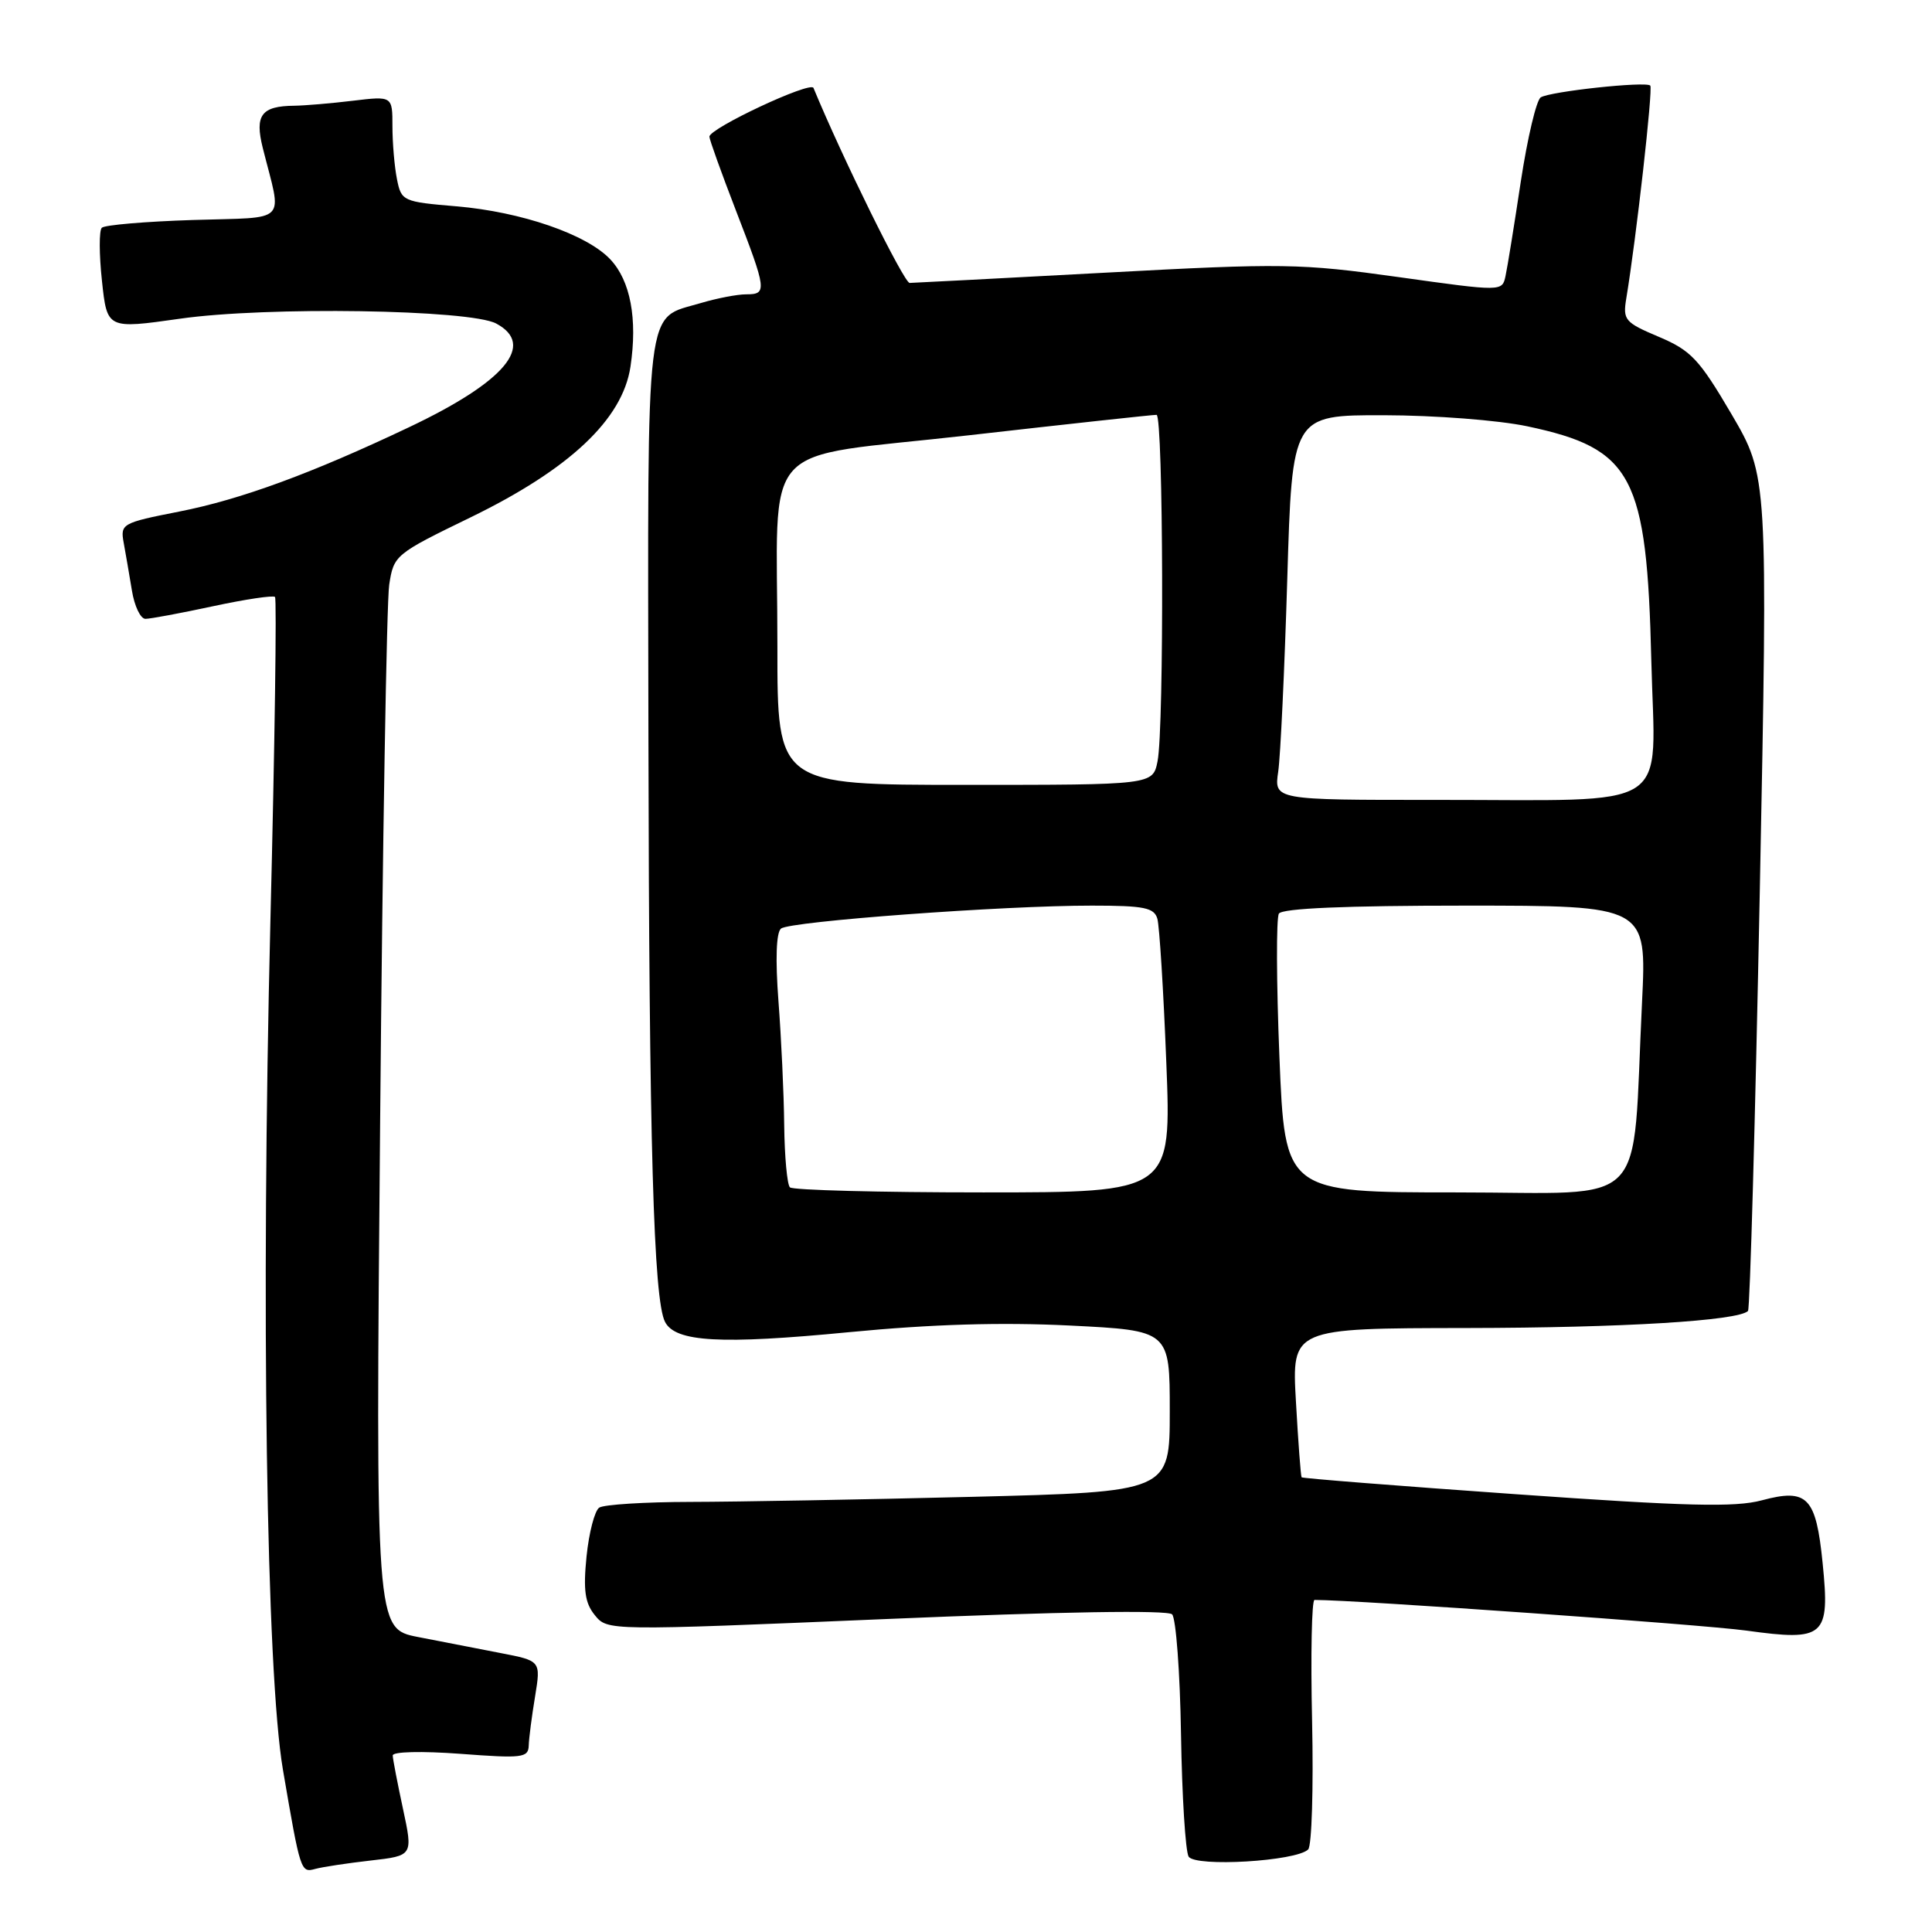 <?xml version="1.0" encoding="UTF-8" standalone="no"?>
<!DOCTYPE svg PUBLIC "-//W3C//DTD SVG 1.1//EN" "http://www.w3.org/Graphics/SVG/1.1/DTD/svg11.dtd" >
<svg xmlns="http://www.w3.org/2000/svg" xmlns:xlink="http://www.w3.org/1999/xlink" version="1.1" viewBox="0 0 256 256">
 <g >
 <path fill="currentColor"
d=" M 49.11 246.53 C 54.73 245.89 54.73 245.89 53.40 239.69 C 52.67 236.29 52.05 233.10 52.04 232.61 C 52.02 232.10 55.87 232.01 61.00 232.39 C 69.21 233.01 70.01 232.92 70.06 231.29 C 70.09 230.30 70.47 227.38 70.90 224.79 C 71.67 220.07 71.67 220.07 66.34 219.04 C 63.40 218.47 58.47 217.51 55.38 216.91 C 49.77 215.81 49.77 215.81 50.37 148.66 C 50.69 111.72 51.24 79.70 51.57 77.50 C 52.17 73.56 52.34 73.42 62.34 68.56 C 75.48 62.17 82.49 55.57 83.54 48.59 C 84.49 42.26 83.54 37.20 80.87 34.37 C 77.77 31.06 69.09 28.07 60.50 27.34 C 53.37 26.74 53.18 26.65 52.60 23.74 C 52.27 22.09 52.00 18.94 52.00 16.74 C 52.00 12.72 52.00 12.72 46.75 13.35 C 43.86 13.70 40.38 13.99 39.00 14.01 C 34.63 14.05 33.73 15.25 34.82 19.61 C 37.38 29.81 38.42 28.74 25.57 29.15 C 19.29 29.35 13.86 29.81 13.49 30.18 C 13.12 30.54 13.13 33.71 13.51 37.22 C 14.19 43.60 14.19 43.60 23.85 42.23 C 35.29 40.59 62.28 41.01 65.75 42.87 C 71.02 45.69 66.93 50.57 54.22 56.60 C 41.31 62.73 31.89 66.19 23.72 67.79 C 16.16 69.28 15.93 69.41 16.39 71.92 C 16.65 73.34 17.14 76.19 17.48 78.25 C 17.81 80.31 18.62 82.00 19.27 82.00 C 19.92 82.00 23.95 81.25 28.22 80.33 C 32.50 79.41 36.19 78.86 36.44 79.10 C 36.68 79.35 36.41 98.66 35.83 122.02 C 34.57 173.22 35.29 221.61 37.49 234.50 C 39.81 248.06 39.85 248.17 41.78 247.64 C 42.73 247.38 46.03 246.88 49.11 246.53 Z  M 173.34 245.06 C 173.82 244.58 174.05 236.94 173.86 228.09 C 173.66 219.24 173.81 212.00 174.18 212.00 C 179.68 212.00 225.56 215.26 231.39 216.06 C 241.80 217.50 242.49 216.89 241.51 207.14 C 240.63 198.35 239.50 197.18 233.45 198.80 C 229.92 199.75 223.47 199.59 200.86 197.99 C 185.35 196.90 172.58 195.89 172.47 195.75 C 172.36 195.61 172.02 191.11 171.72 185.75 C 171.16 176.00 171.16 176.00 194.33 175.97 C 215.06 175.94 230.32 175.01 231.62 173.71 C 231.88 173.45 232.58 148.47 233.18 118.18 C 234.26 63.13 234.26 63.13 229.44 54.89 C 225.15 47.58 224.07 46.44 219.80 44.63 C 215.30 42.73 215.02 42.40 215.49 39.55 C 216.80 31.68 219.05 11.72 218.67 11.34 C 218.08 10.75 205.44 12.11 204.16 12.90 C 203.58 13.26 202.40 18.26 201.52 24.02 C 200.65 29.79 199.74 35.43 199.49 36.57 C 199.05 38.64 199.05 38.64 185.28 36.71 C 172.32 34.90 170.01 34.86 146.50 36.13 C 132.75 36.87 121.06 37.48 120.53 37.49 C 119.80 37.50 111.61 20.90 107.79 11.65 C 107.40 10.72 94.00 17.00 94.00 18.11 C 94.00 18.49 95.58 22.88 97.50 27.86 C 101.61 38.49 101.67 39.00 98.87 39.00 C 97.69 39.00 95.00 39.52 92.88 40.15 C 85.39 42.40 85.83 38.75 85.92 97.67 C 86.01 151.51 86.60 172.20 88.12 175.16 C 89.50 177.83 95.47 178.17 112.50 176.52 C 123.49 175.46 132.65 175.19 141.75 175.64 C 155.00 176.30 155.00 176.30 155.00 186.99 C 155.00 197.68 155.00 197.68 128.75 198.34 C 114.31 198.70 97.55 199.00 91.50 199.01 C 85.45 199.02 80.01 199.36 79.40 199.77 C 78.80 200.17 78.04 203.08 77.72 206.23 C 77.27 210.72 77.51 212.41 78.82 214.02 C 80.50 216.09 80.50 216.09 117.43 214.53 C 140.54 213.55 154.72 213.32 155.31 213.91 C 155.82 214.42 156.36 221.58 156.49 229.80 C 156.62 238.02 157.08 245.31 157.50 246.01 C 158.38 247.42 171.77 246.63 173.34 245.06 Z  M 104.67 157.33 C 104.30 156.97 103.96 153.25 103.91 149.08 C 103.87 144.91 103.52 137.53 103.15 132.67 C 102.73 127.11 102.85 123.55 103.49 123.04 C 104.69 122.08 132.98 119.99 144.68 120.00 C 151.62 120.00 152.94 120.27 153.36 121.75 C 153.63 122.71 154.17 131.26 154.54 140.75 C 155.23 158.00 155.23 158.00 130.28 158.00 C 116.56 158.00 105.03 157.70 104.67 157.33 Z  M 169.53 140.06 C 169.13 130.20 169.10 121.65 169.46 121.06 C 169.90 120.36 178.26 120.00 194.16 120.00 C 218.20 120.00 218.20 120.00 217.58 132.75 C 216.21 160.80 218.92 158.00 193.05 158.00 C 170.26 158.00 170.26 158.00 169.53 140.06 Z  M 169.37 102.25 C 169.67 100.19 170.21 88.71 170.57 76.75 C 171.22 55.00 171.22 55.00 183.36 55.02 C 190.12 55.03 198.56 55.68 202.39 56.49 C 216.35 59.45 218.22 63.00 218.81 87.60 C 219.30 107.85 222.23 105.97 190.16 105.99 C 168.82 106.00 168.82 106.00 169.37 102.25 Z  M 103.01 85.75 C 103.03 57.57 100.02 60.90 128.35 57.68 C 141.63 56.17 152.84 54.95 153.25 54.97 C 154.15 55.01 154.27 96.42 153.38 100.88 C 152.75 104.00 152.75 104.00 127.88 104.00 C 103.00 104.00 103.00 104.00 103.01 85.75 Z "/>
</g>
</svg>